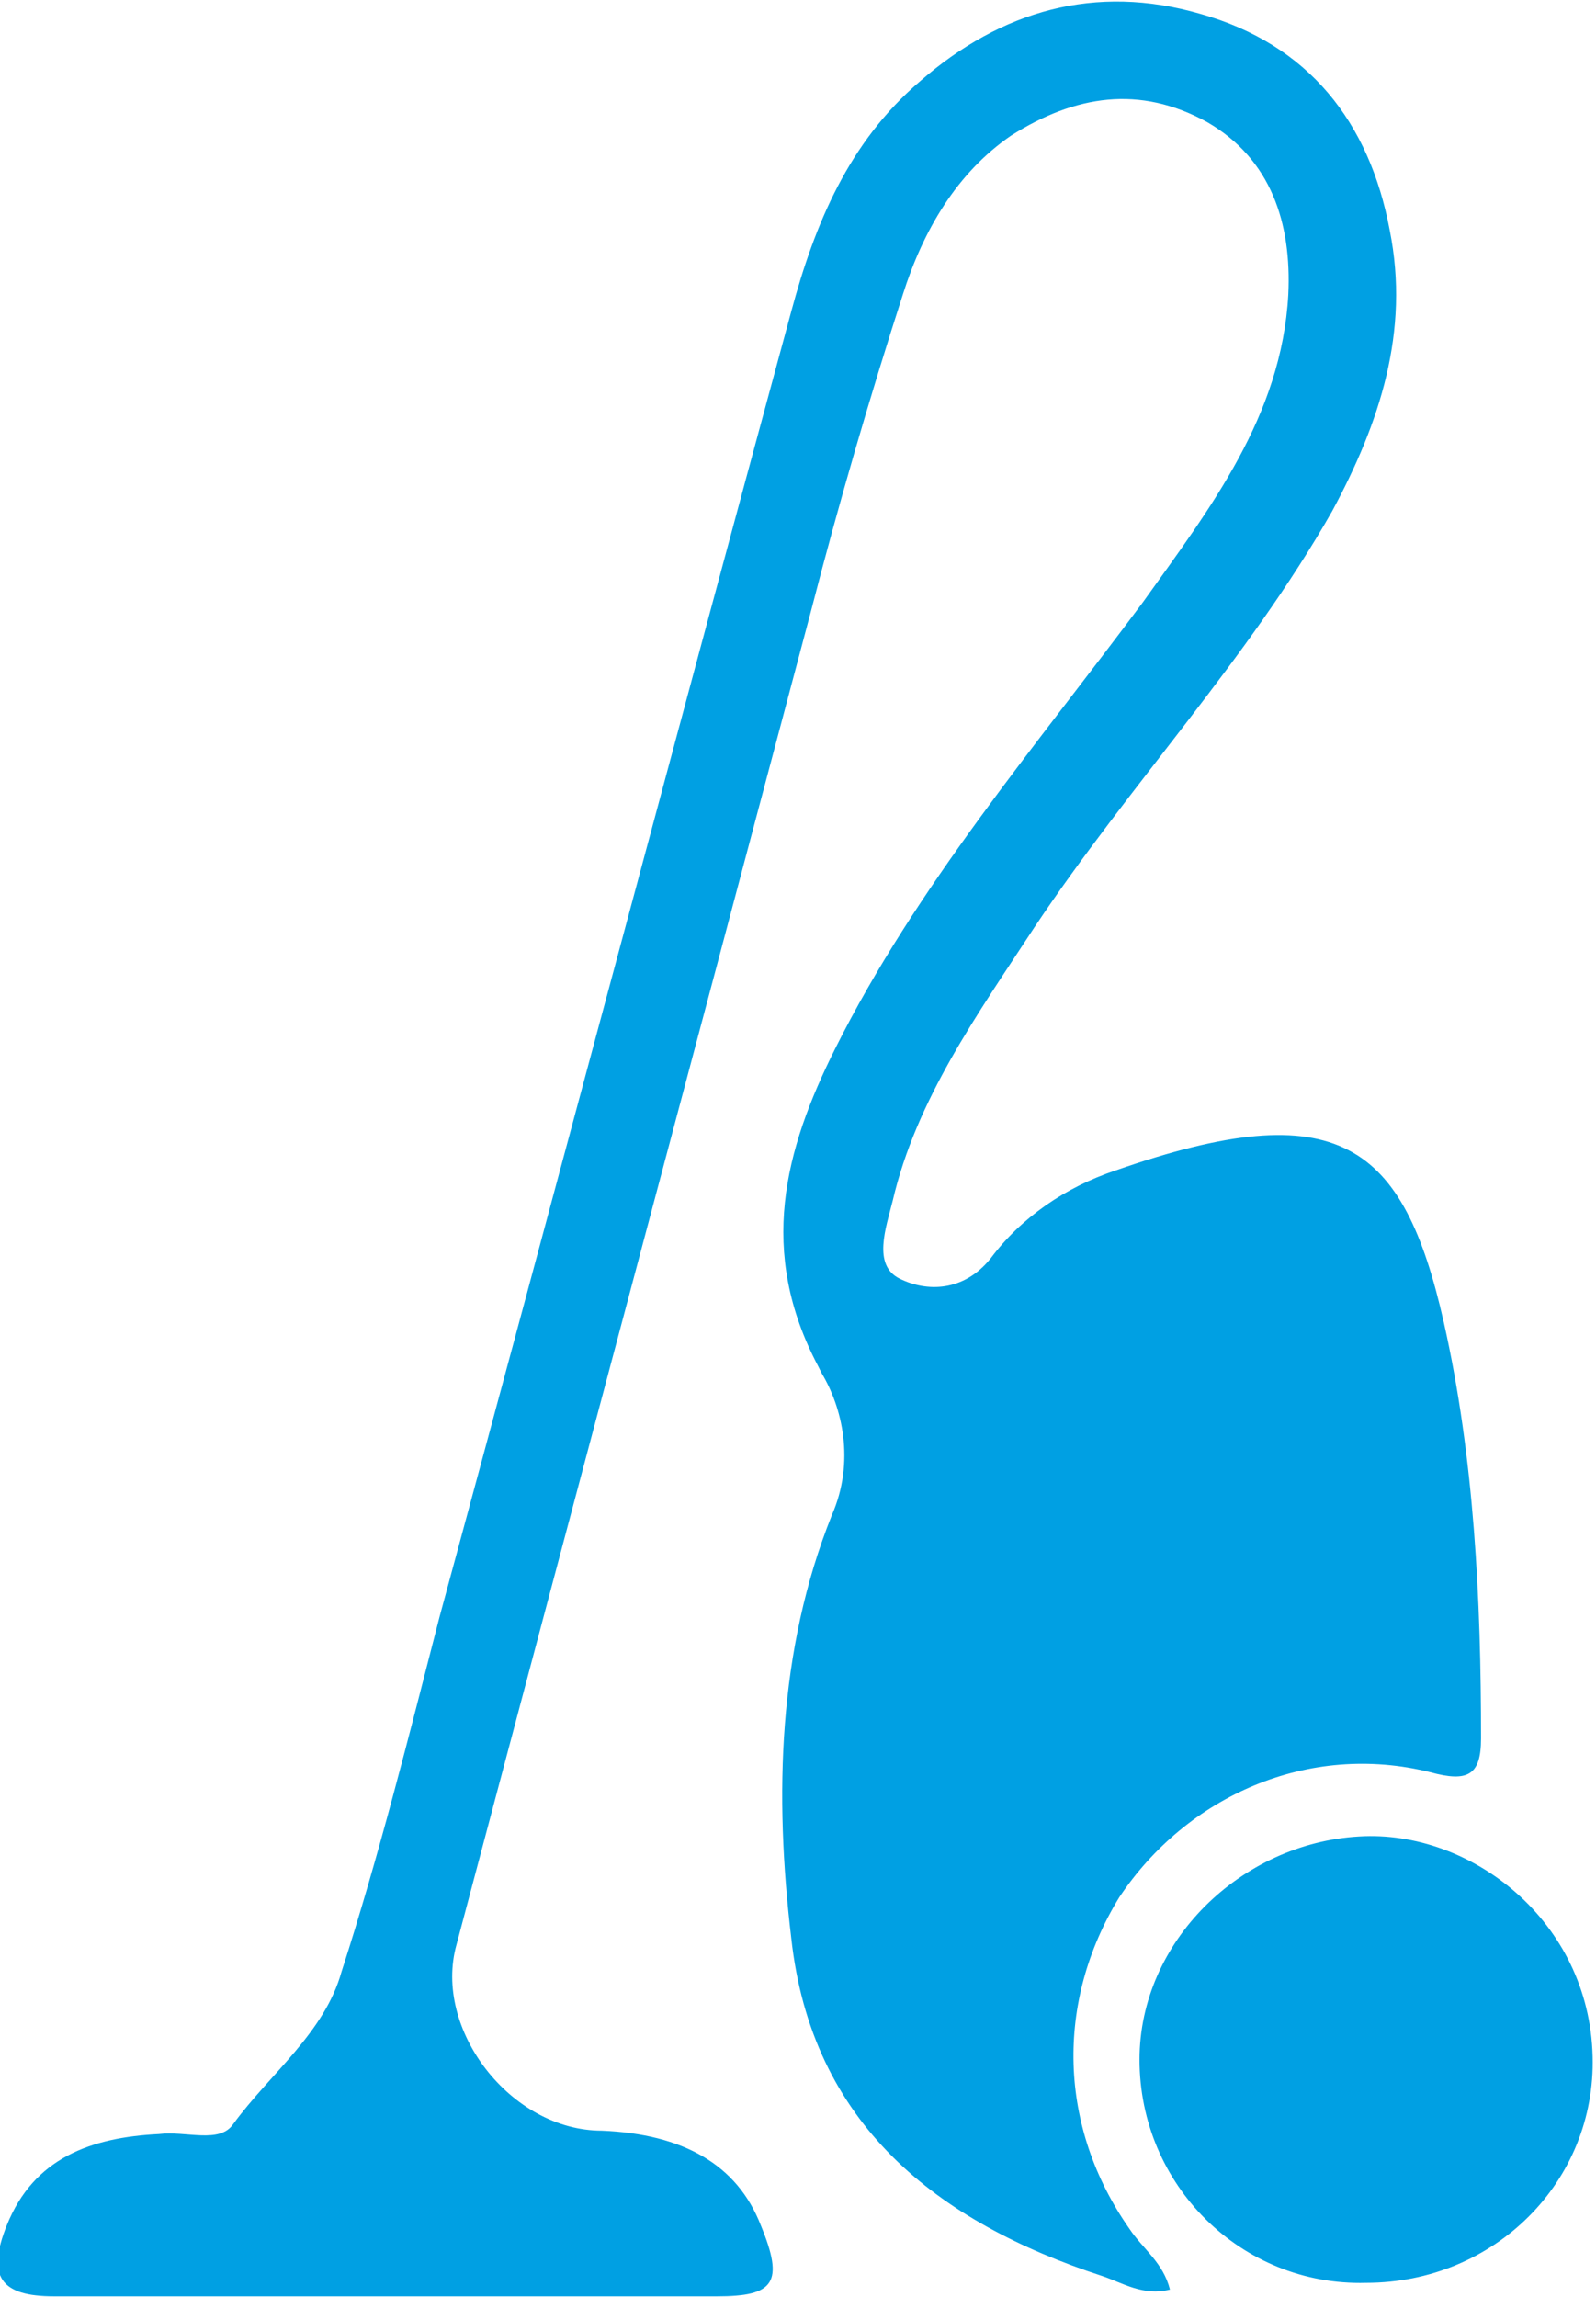 <?xml version="1.0" encoding="UTF-8"?>
<!DOCTYPE svg PUBLIC "-//W3C//DTD SVG 1.1//EN" "http://www.w3.org/Graphics/SVG/1.1/DTD/svg11.dtd">
<!-- Creator: CorelDRAW 2021 (64-Bit) -->
<svg xmlns="http://www.w3.org/2000/svg" xml:space="preserve" width="0.246in" height="0.354in" version="1.1" style="shape-rendering:geometricPrecision; text-rendering:geometricPrecision; image-rendering:optimizeQuality; fill-rule:evenodd; clip-rule:evenodd"
viewBox="0 0 4.72 6.79"
 xmlns:xlink="http://www.w3.org/1999/xlink"
 xmlns:xodm="http://www.corel.com/coreldraw/odm/2003">
 <defs>
  <style type="text/css">
   <![CDATA[
    .fil0 {fill:#00A0E3}
   ]]>
  </style>
 </defs>
 <g id="Layer_x0020_1">
  <path class="fil0" d="M2.43 4.06c0.06,0.1 0.1,0.26 0.03,0.42 -0.16,0.4 -0.17,0.83 -0.12,1.25 0.06,0.55 0.43,0.84 0.92,1 0.06,0.02 0.12,0.06 0.2,0.04 -0.02,-0.08 -0.08,-0.12 -0.12,-0.18 -0.21,-0.3 -0.22,-0.67 -0.03,-0.98 0.2,-0.3 0.56,-0.46 0.92,-0.37 0.11,0.03 0.15,0.01 0.15,-0.1 0,-0.41 -0.02,-0.83 -0.11,-1.23 -0.12,-0.53 -0.31,-0.68 -0.97,-0.45 -0.15,0.05 -0.28,0.14 -0.37,0.26 -0.08,0.1 -0.19,0.1 -0.27,0.06 -0.08,-0.04 -0.04,-0.15 -0.02,-0.23 0.07,-0.3 0.25,-0.55 0.42,-0.81 0.28,-0.42 0.63,-0.79 0.88,-1.23 0.14,-0.26 0.23,-0.53 0.17,-0.83 -0.06,-0.32 -0.24,-0.55 -0.56,-0.64 -0.31,-0.09 -0.59,-0.01 -0.83,0.2 -0.21,0.18 -0.31,0.42 -0.38,0.68 -0.35,1.29 -0.69,2.57 -1.04,3.86 -0.09,0.35 -0.18,0.71 -0.29,1.05 -0.05,0.18 -0.21,0.3 -0.32,0.45 -0.04,0.06 -0.14,0.02 -0.22,0.03 -0.2,0.01 -0.37,0.07 -0.45,0.27 -0.06,0.15 -0.02,0.21 0.14,0.21 0.65,0 1.31,0 1.96,0 0.17,0 0.2,-0.04 0.13,-0.21 -0.07,-0.18 -0.23,-0.27 -0.47,-0.28 -0.27,-0 -0.5,-0.3 -0.43,-0.55 0.35,-1.32 0.7,-2.63 1.05,-3.95 0.08,-0.31 0.17,-0.62 0.27,-0.93 0.06,-0.19 0.16,-0.36 0.32,-0.47 0.19,-0.12 0.38,-0.15 0.58,-0.04 0.19,0.11 0.25,0.3 0.24,0.51 -0.02,0.36 -0.23,0.63 -0.43,0.91 -0.32,0.43 -0.67,0.84 -0.91,1.32 -0.15,0.3 -0.23,0.6 -0.05,0.94zm1.59 1.37c-0.35,0.02 -0.65,0.31 -0.65,0.66 0,0.37 0.3,0.67 0.67,0.66 0.38,-0 0.68,-0.3 0.67,-0.67 -0.01,-0.4 -0.36,-0.67 -0.69,-0.65z"/>
 </g>
</svg>

